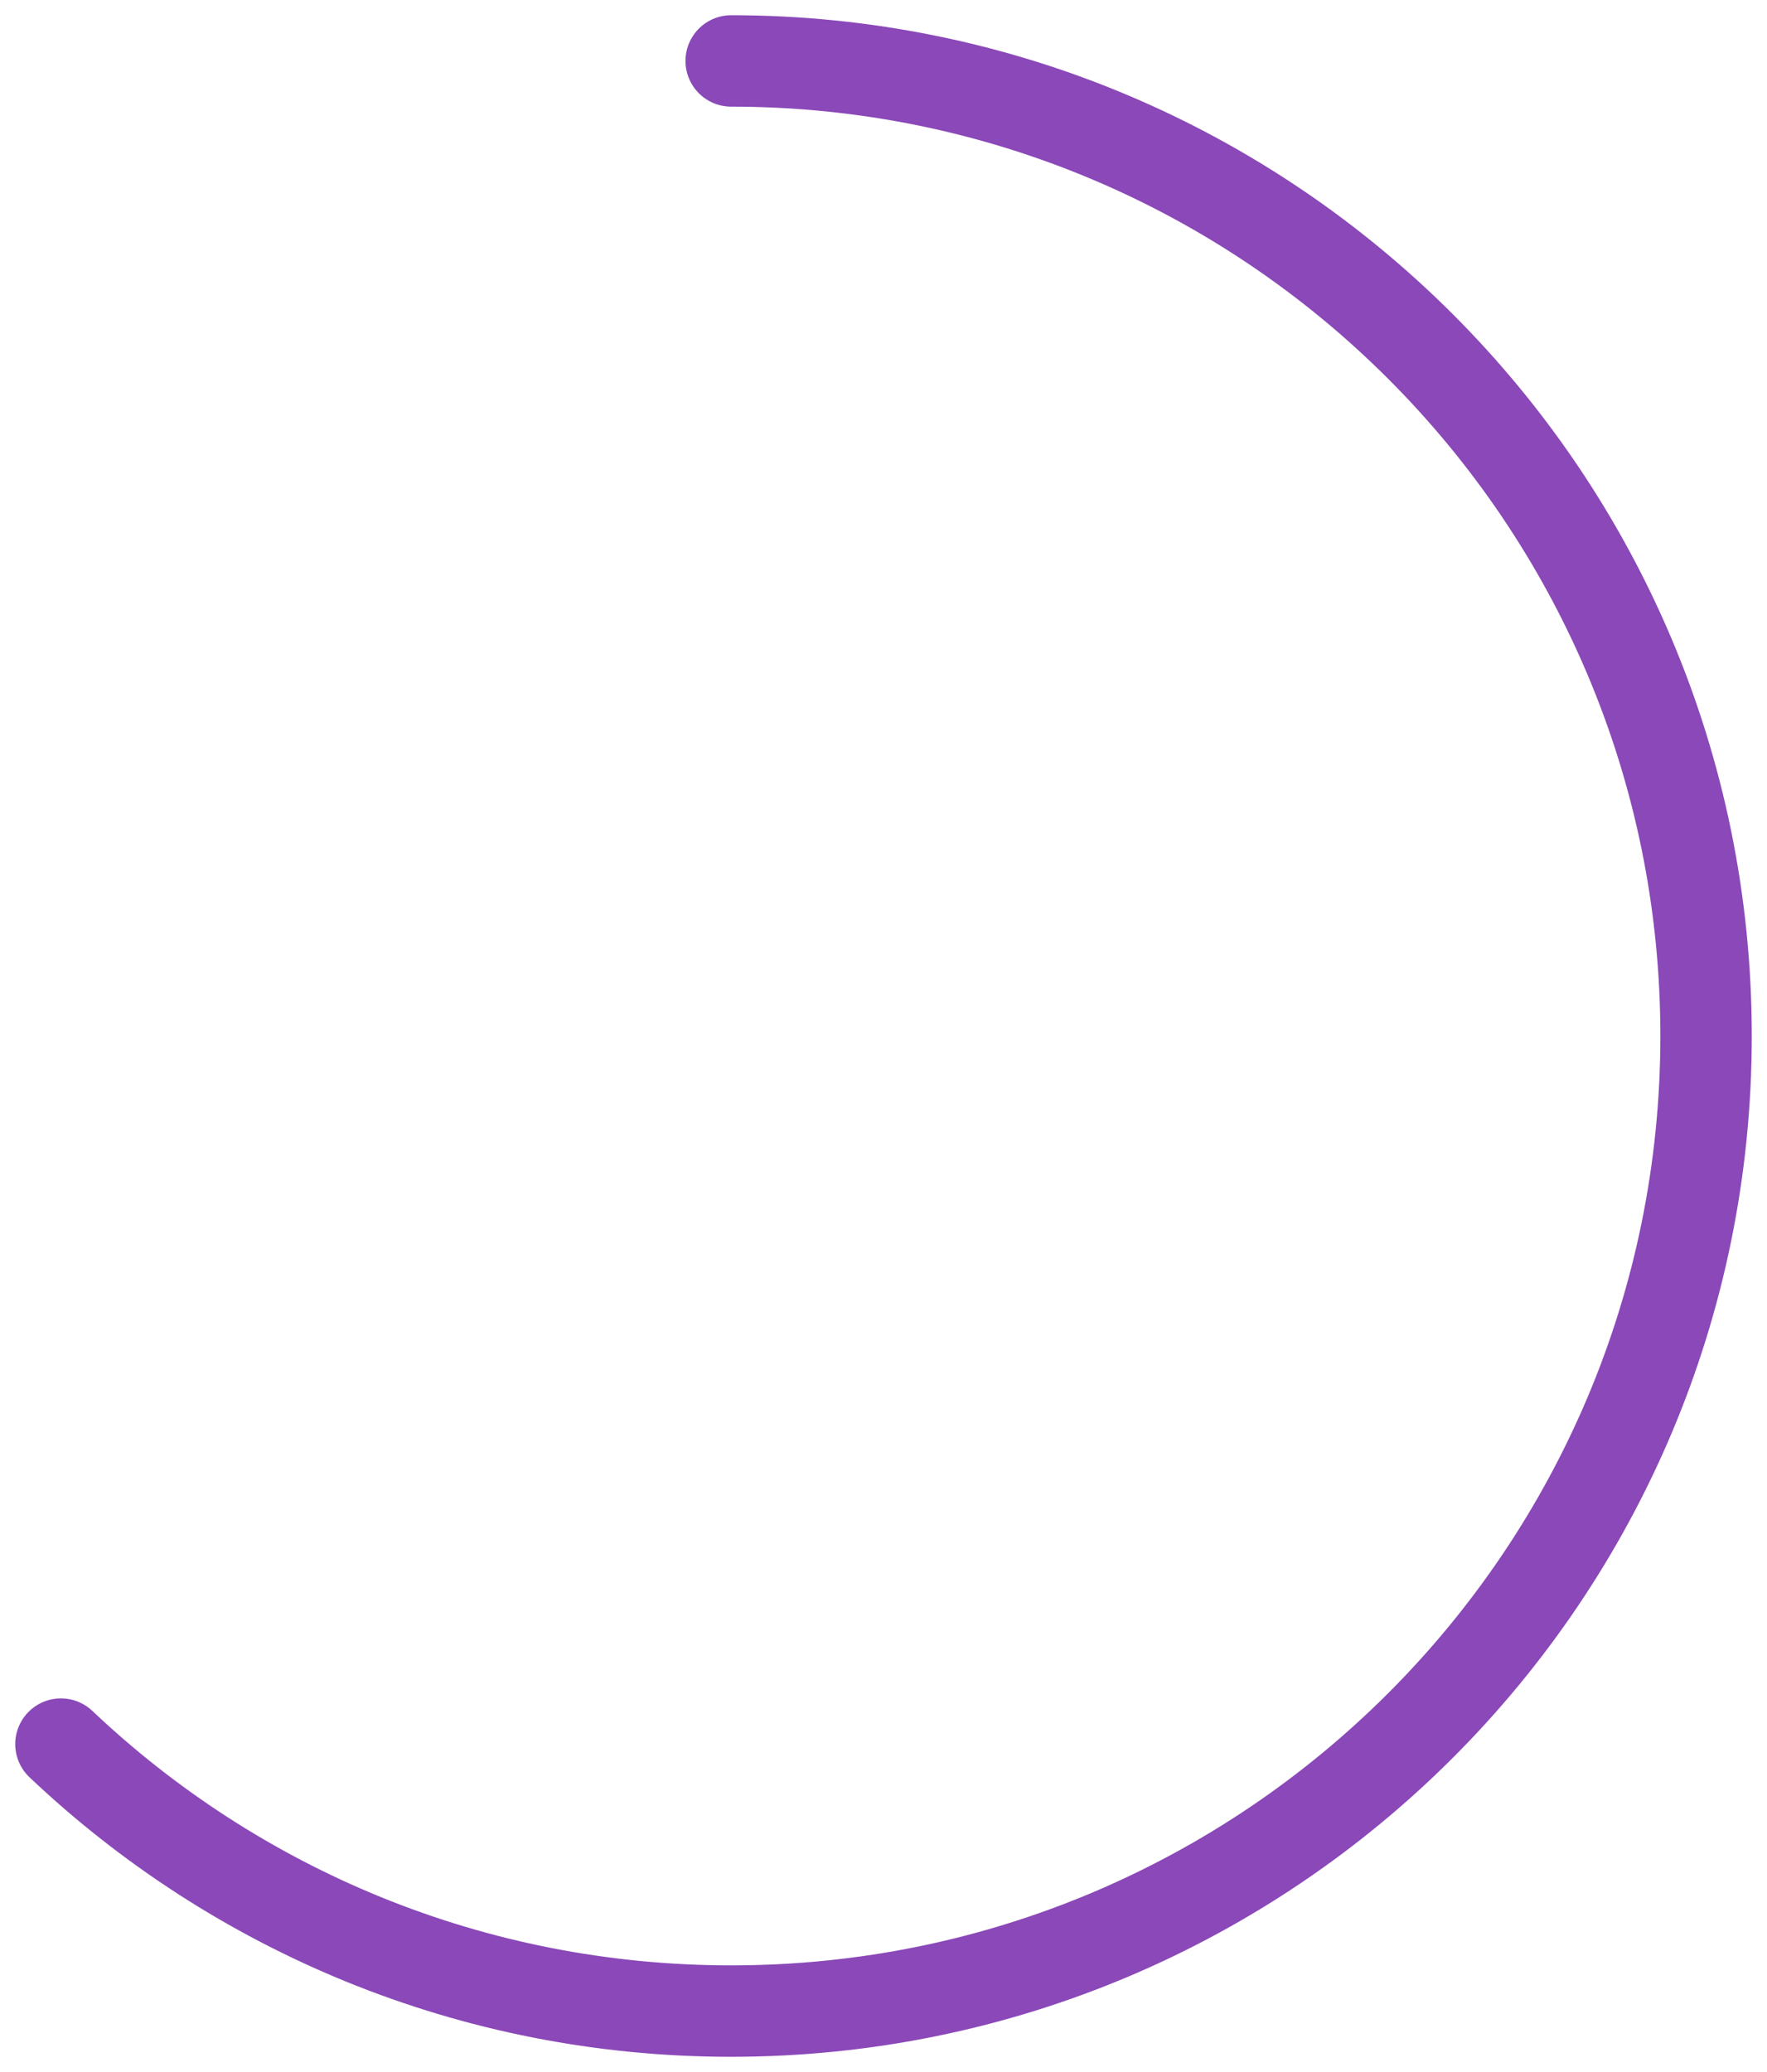 <svg width="58" height="68" viewBox="0 0 58 68" fill="none" xmlns="http://www.w3.org/2000/svg">
<path d="M24 2C41.673 2 56 16.327 56 34C56 51.673 41.673 66 24 66C15.478 66 7.735 62.669 2 57.238" stroke="#8A48B8" stroke-width="3" stroke-linecap="round"/>
</svg>
